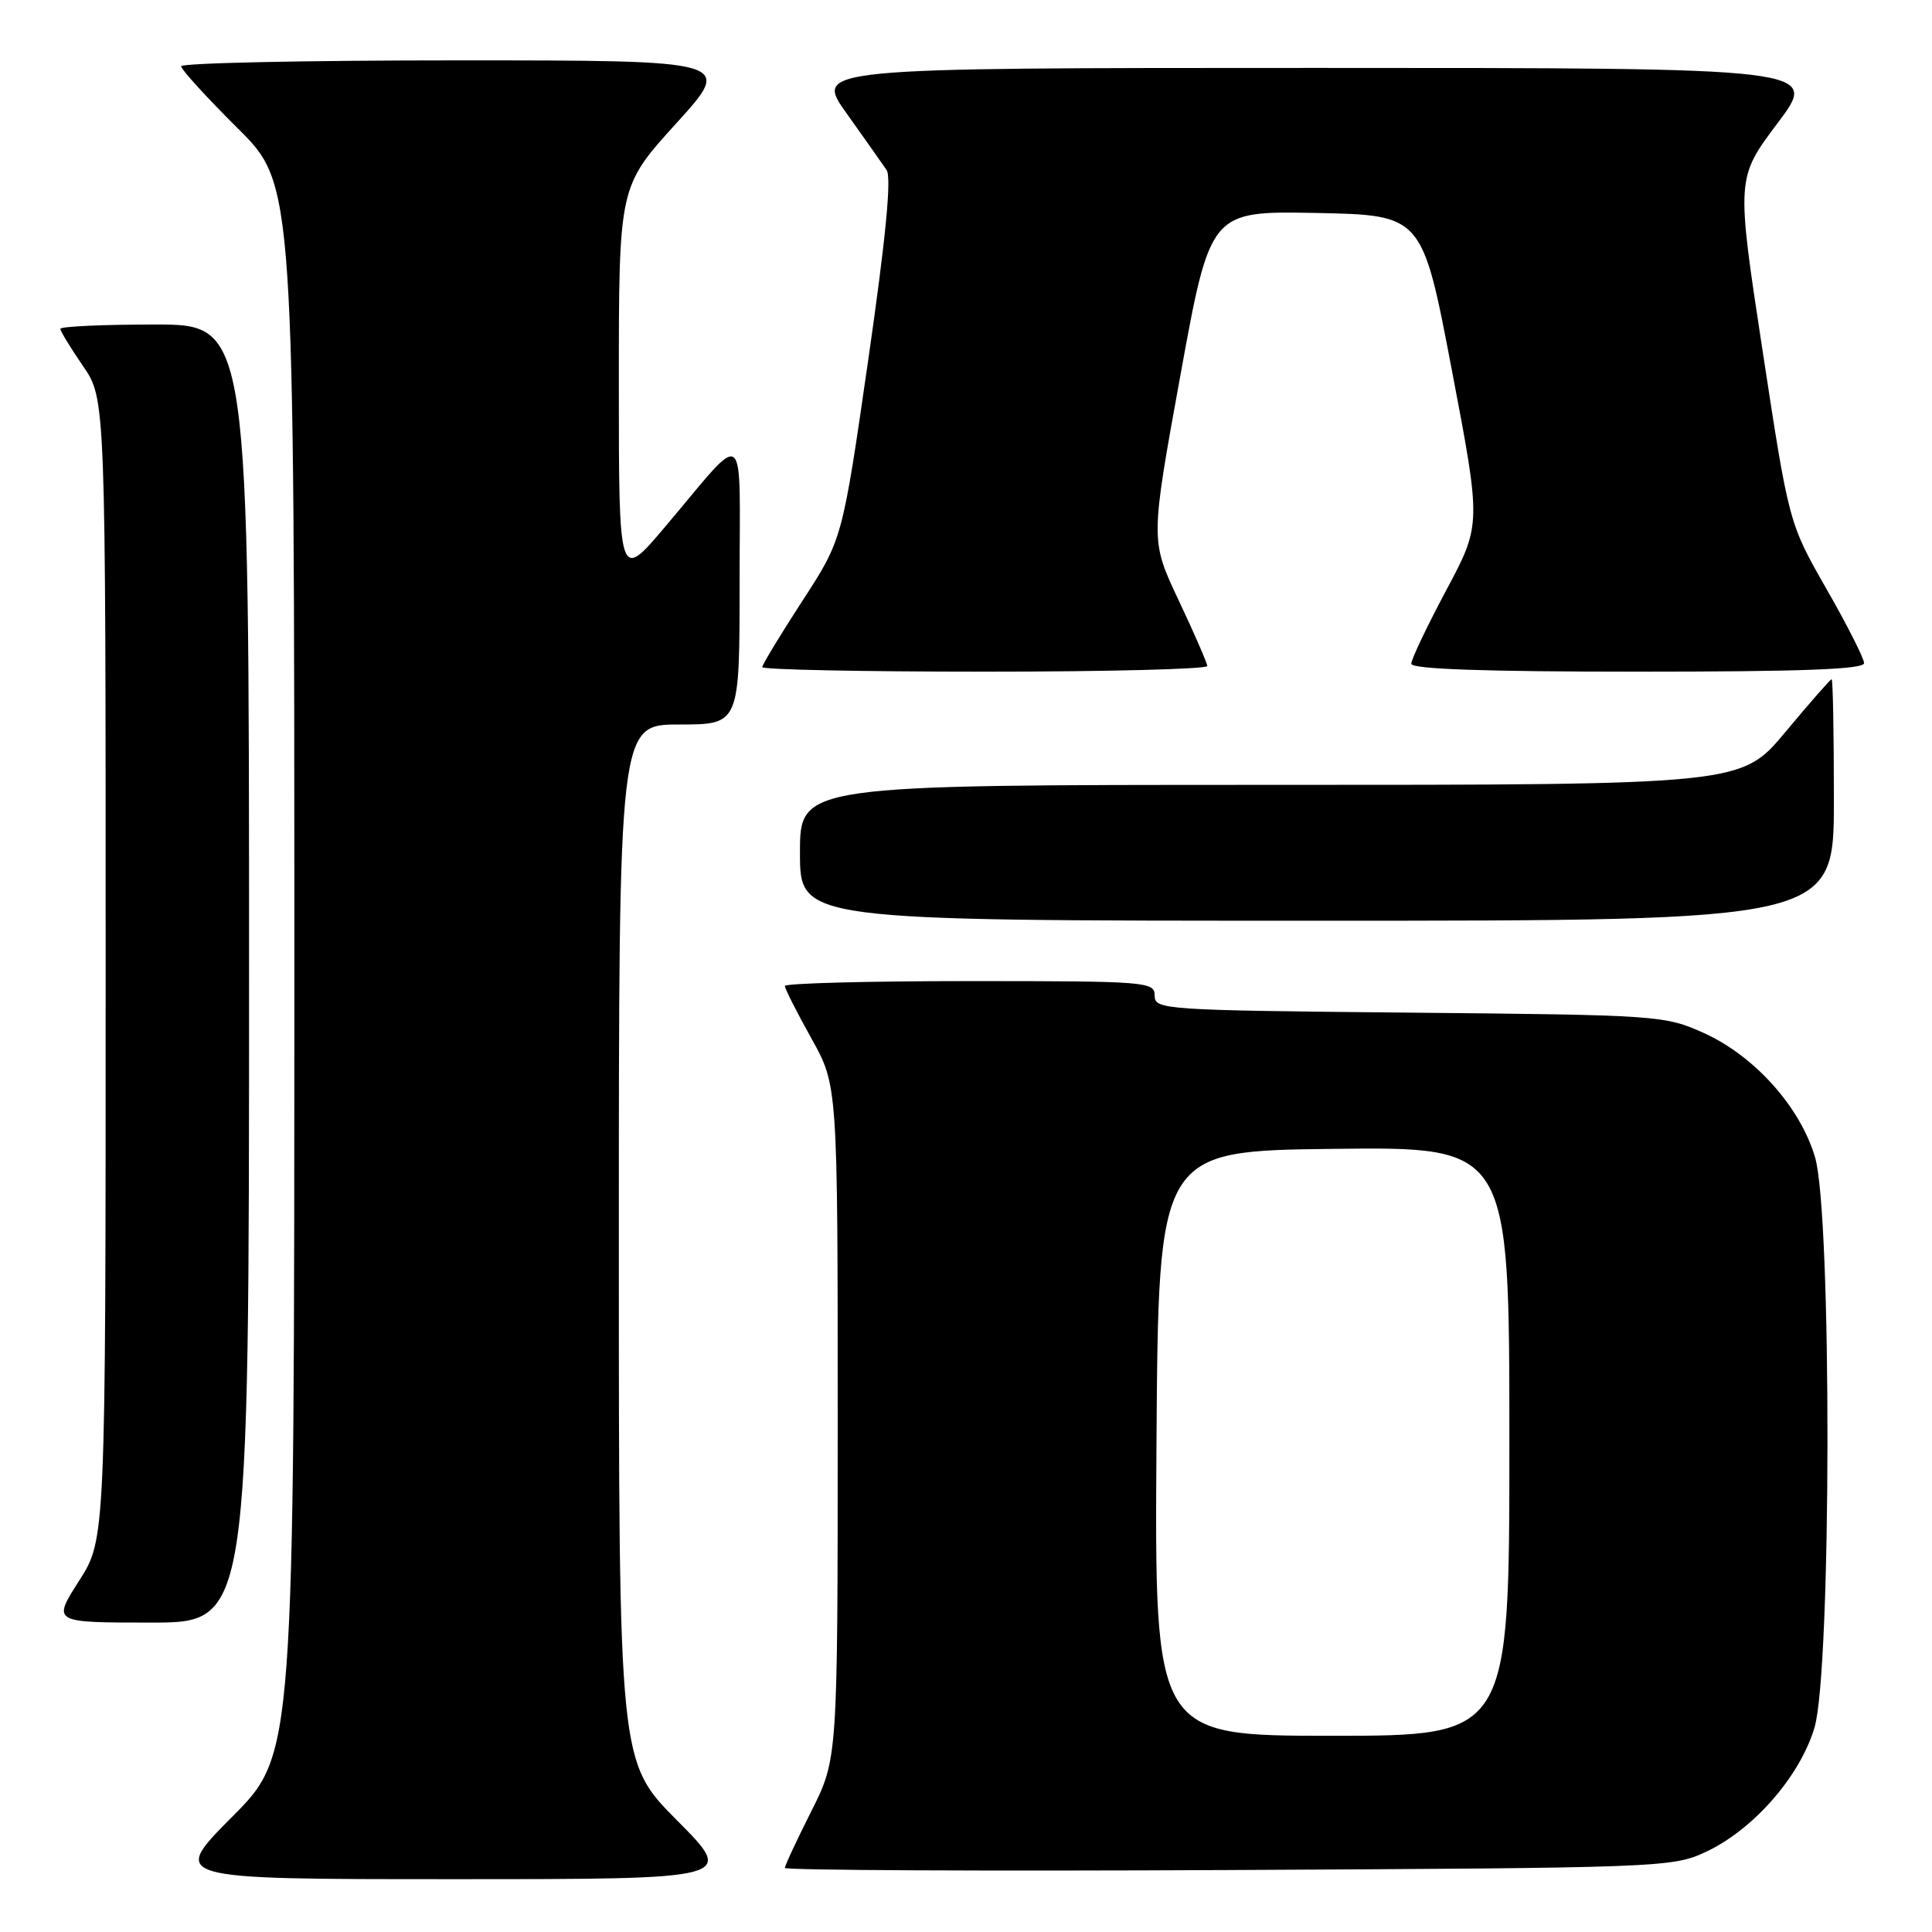 <?xml version="1.0" encoding="UTF-8" standalone="no"?>
<!DOCTYPE svg PUBLIC "-//W3C//DTD SVG 1.1//EN" "http://www.w3.org/Graphics/SVG/1.1/DTD/svg11.dtd" >
<svg xmlns="http://www.w3.org/2000/svg" xmlns:xlink="http://www.w3.org/1999/xlink" version="1.1" viewBox="0 0 256 256">
 <g >
 <path fill="currentColor"
d=" M 89.73 241.23 C 82.00 233.46 82.00 233.46 82.00 164.73 C 82.00 96.00 82.00 96.00 90.00 96.00 C 98.00 96.00 98.00 96.00 98.00 77.28 C 98.00 55.84 99.18 56.74 88.15 69.78 C 82.00 77.05 82.00 77.05 82.00 50.89 C 82.00 24.73 82.00 24.73 89.59 16.36 C 97.19 8.00 97.19 8.00 60.59 8.00 C 40.47 8.00 24.00 8.35 24.00 8.78 C 24.00 9.20 27.37 12.90 31.50 17.00 C 39.00 24.45 39.00 24.45 39.00 128.45 C 39.00 232.46 39.00 232.46 30.77 240.73 C 22.54 249.00 22.54 249.00 60.00 249.00 C 97.45 249.00 97.45 249.00 89.73 241.23 Z  M 226.00 245.40 C 232.31 242.47 238.51 235.38 240.43 228.91 C 242.68 221.34 242.74 160.85 240.50 153.33 C 238.53 146.66 232.48 139.92 225.79 136.89 C 220.60 134.55 219.85 134.49 186.75 134.18 C 154.19 133.87 153.00 133.79 153.00 131.93 C 153.00 130.08 152.03 130.00 128.50 130.00 C 115.03 130.00 104.00 130.29 104.00 130.65 C 104.00 131.01 105.58 134.12 107.50 137.57 C 111.00 143.82 111.00 143.82 111.00 188.44 C 111.00 233.05 111.00 233.05 107.50 240.00 C 105.58 243.82 104.00 247.20 104.00 247.51 C 104.00 247.82 130.44 247.95 162.75 247.79 C 219.98 247.51 221.62 247.45 226.00 245.40 Z  M 33.00 129.00 C 33.00 43.00 33.00 43.00 20.50 43.00 C 13.62 43.00 8.00 43.26 8.00 43.57 C 8.00 43.88 9.35 46.10 11.00 48.50 C 14.00 52.86 14.00 52.86 14.00 128.41 C 14.00 203.96 14.00 203.96 10.47 209.48 C 6.94 215.00 6.94 215.00 19.97 215.00 C 33.00 215.00 33.00 215.00 33.00 129.00 Z  M 243.00 106.00 C 243.00 97.20 242.87 90.00 242.70 90.00 C 242.54 90.00 239.78 93.15 236.57 97.00 C 230.74 104.00 230.74 104.00 168.37 104.00 C 106.00 104.00 106.00 104.00 106.00 113.00 C 106.00 122.00 106.00 122.00 174.50 122.00 C 243.00 122.00 243.00 122.00 243.00 106.00 Z  M 159.97 88.25 C 159.95 87.84 158.25 83.92 156.18 79.55 C 152.43 71.61 152.43 71.61 156.40 49.78 C 160.37 27.95 160.37 27.95 174.41 28.22 C 188.46 28.50 188.46 28.50 192.37 49.00 C 196.28 69.50 196.28 69.50 191.64 78.20 C 189.09 82.98 187.00 87.37 187.00 87.95 C 187.00 88.66 196.65 89.00 217.00 89.00 C 238.65 89.00 247.00 88.69 247.00 87.87 C 247.00 87.25 244.76 82.82 242.02 78.04 C 237.04 69.33 237.04 69.33 233.55 46.47 C 230.06 23.60 230.06 23.60 235.55 16.30 C 241.05 9.00 241.05 9.00 174.46 9.00 C 107.87 9.00 107.87 9.00 112.19 15.04 C 114.56 18.37 116.94 21.74 117.48 22.53 C 118.15 23.51 117.38 31.52 115.04 47.73 C 111.61 71.50 111.61 71.50 106.30 79.65 C 103.39 84.14 101.00 88.08 101.00 88.40 C 101.00 88.73 114.28 89.00 130.50 89.00 C 146.72 89.00 159.99 88.66 159.97 88.25 Z  M 153.24 191.25 C 153.50 152.50 153.50 152.50 176.75 152.23 C 200.00 151.96 200.00 151.96 200.00 190.98 C 200.00 230.00 200.00 230.00 176.49 230.00 C 152.98 230.00 152.98 230.00 153.24 191.25 Z "/>
</g>
</svg>
